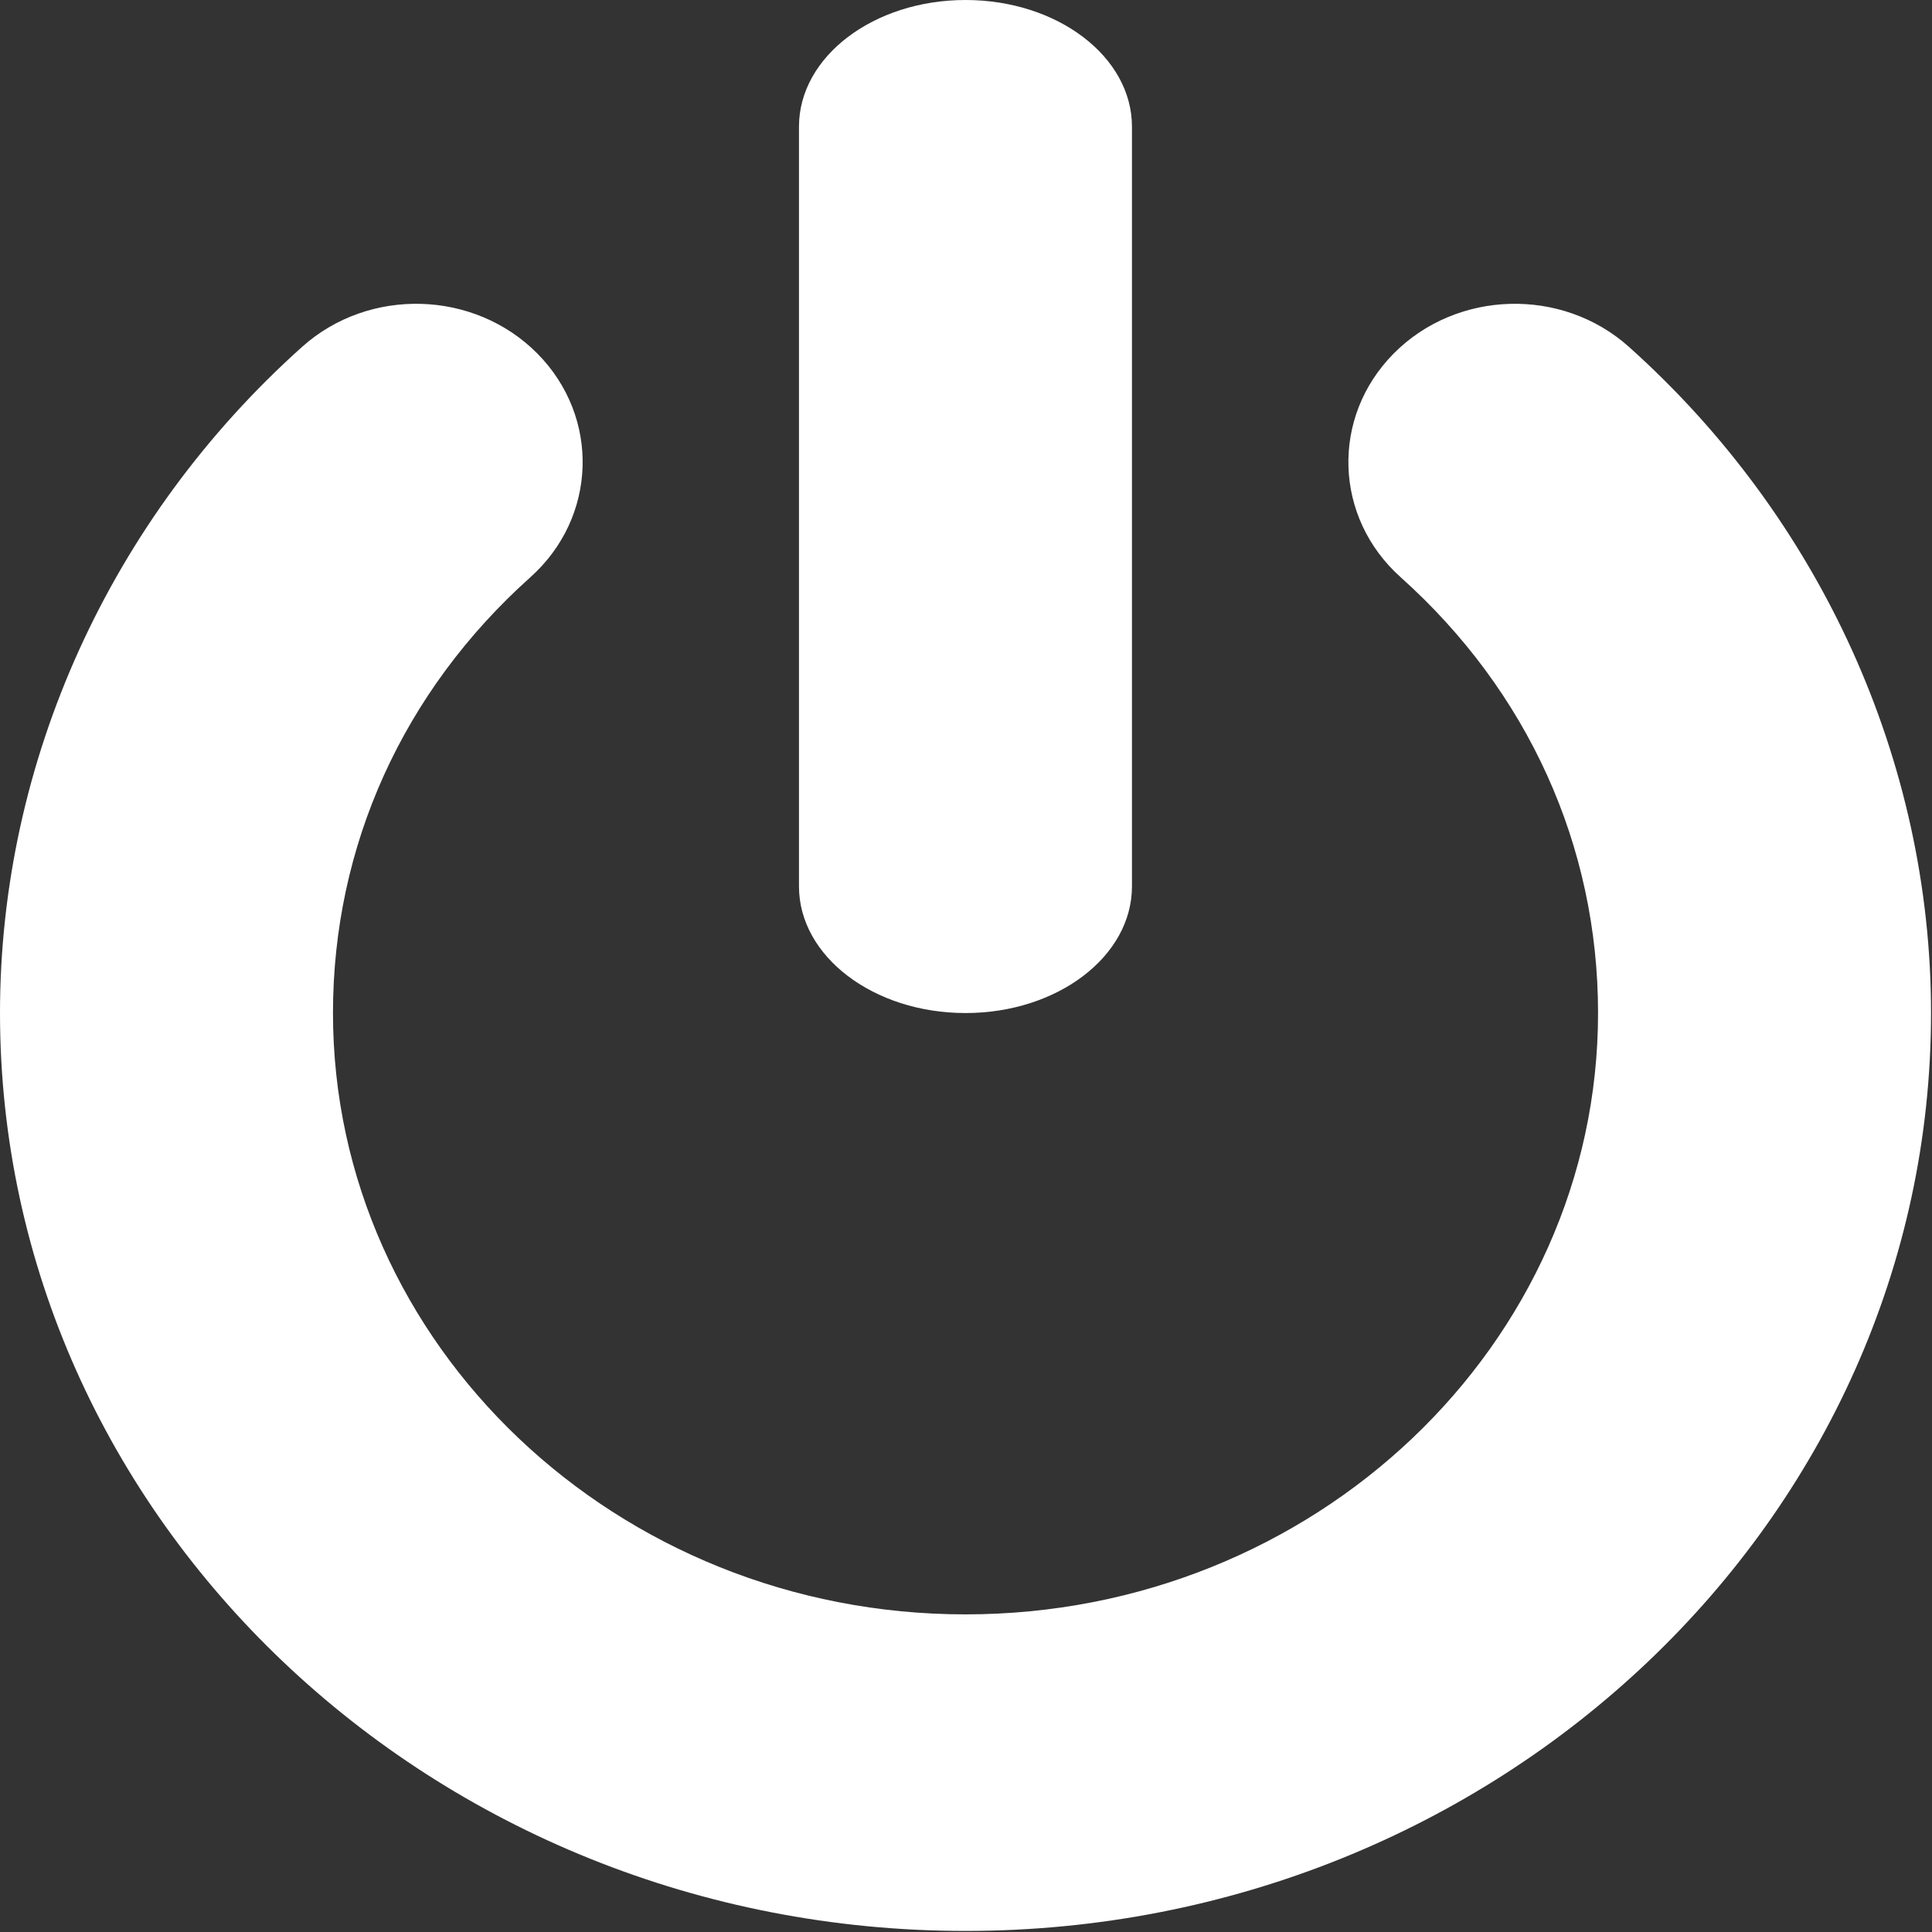 <svg width="20" height="20" viewBox="0 0 20 20" fill="none" xmlns="http://www.w3.org/2000/svg">
<rect x="0" y="0" width="20" height="20" fill="#333333" stroke="none"/>
<path d="M16.863 3.591C16.17 2.97 15.08 3.001 14.427 3.66C13.775 4.319 13.807 5.356 14.5 5.976C15.818 7.156 16.543 8.758 16.543 10.486C16.543 13.919 13.606 16.712 9.995 16.712C6.384 16.712 3.447 13.919 3.447 10.486C3.447 8.758 4.172 7.156 5.49 5.976C6.183 5.356 6.215 4.319 5.563 3.66C4.91 3.001 3.819 2.97 3.127 3.591C1.14 5.37 0 7.883 0 10.486C0 15.726 4.484 19.989 9.995 19.989C15.506 19.989 19.99 15.726 19.99 10.486C19.99 7.883 18.85 5.37 16.863 3.591Z" fill="white"/>
<path d="M9.995 10.487C10.947 10.487 11.718 9.9 11.718 9.176V1.311C11.718 0.587 10.947 0 9.995 0C9.043 0 8.271 0.587 8.271 1.311V9.176C8.271 9.9 9.043 10.487 9.995 10.487Z" fill="white"/>
</svg>
